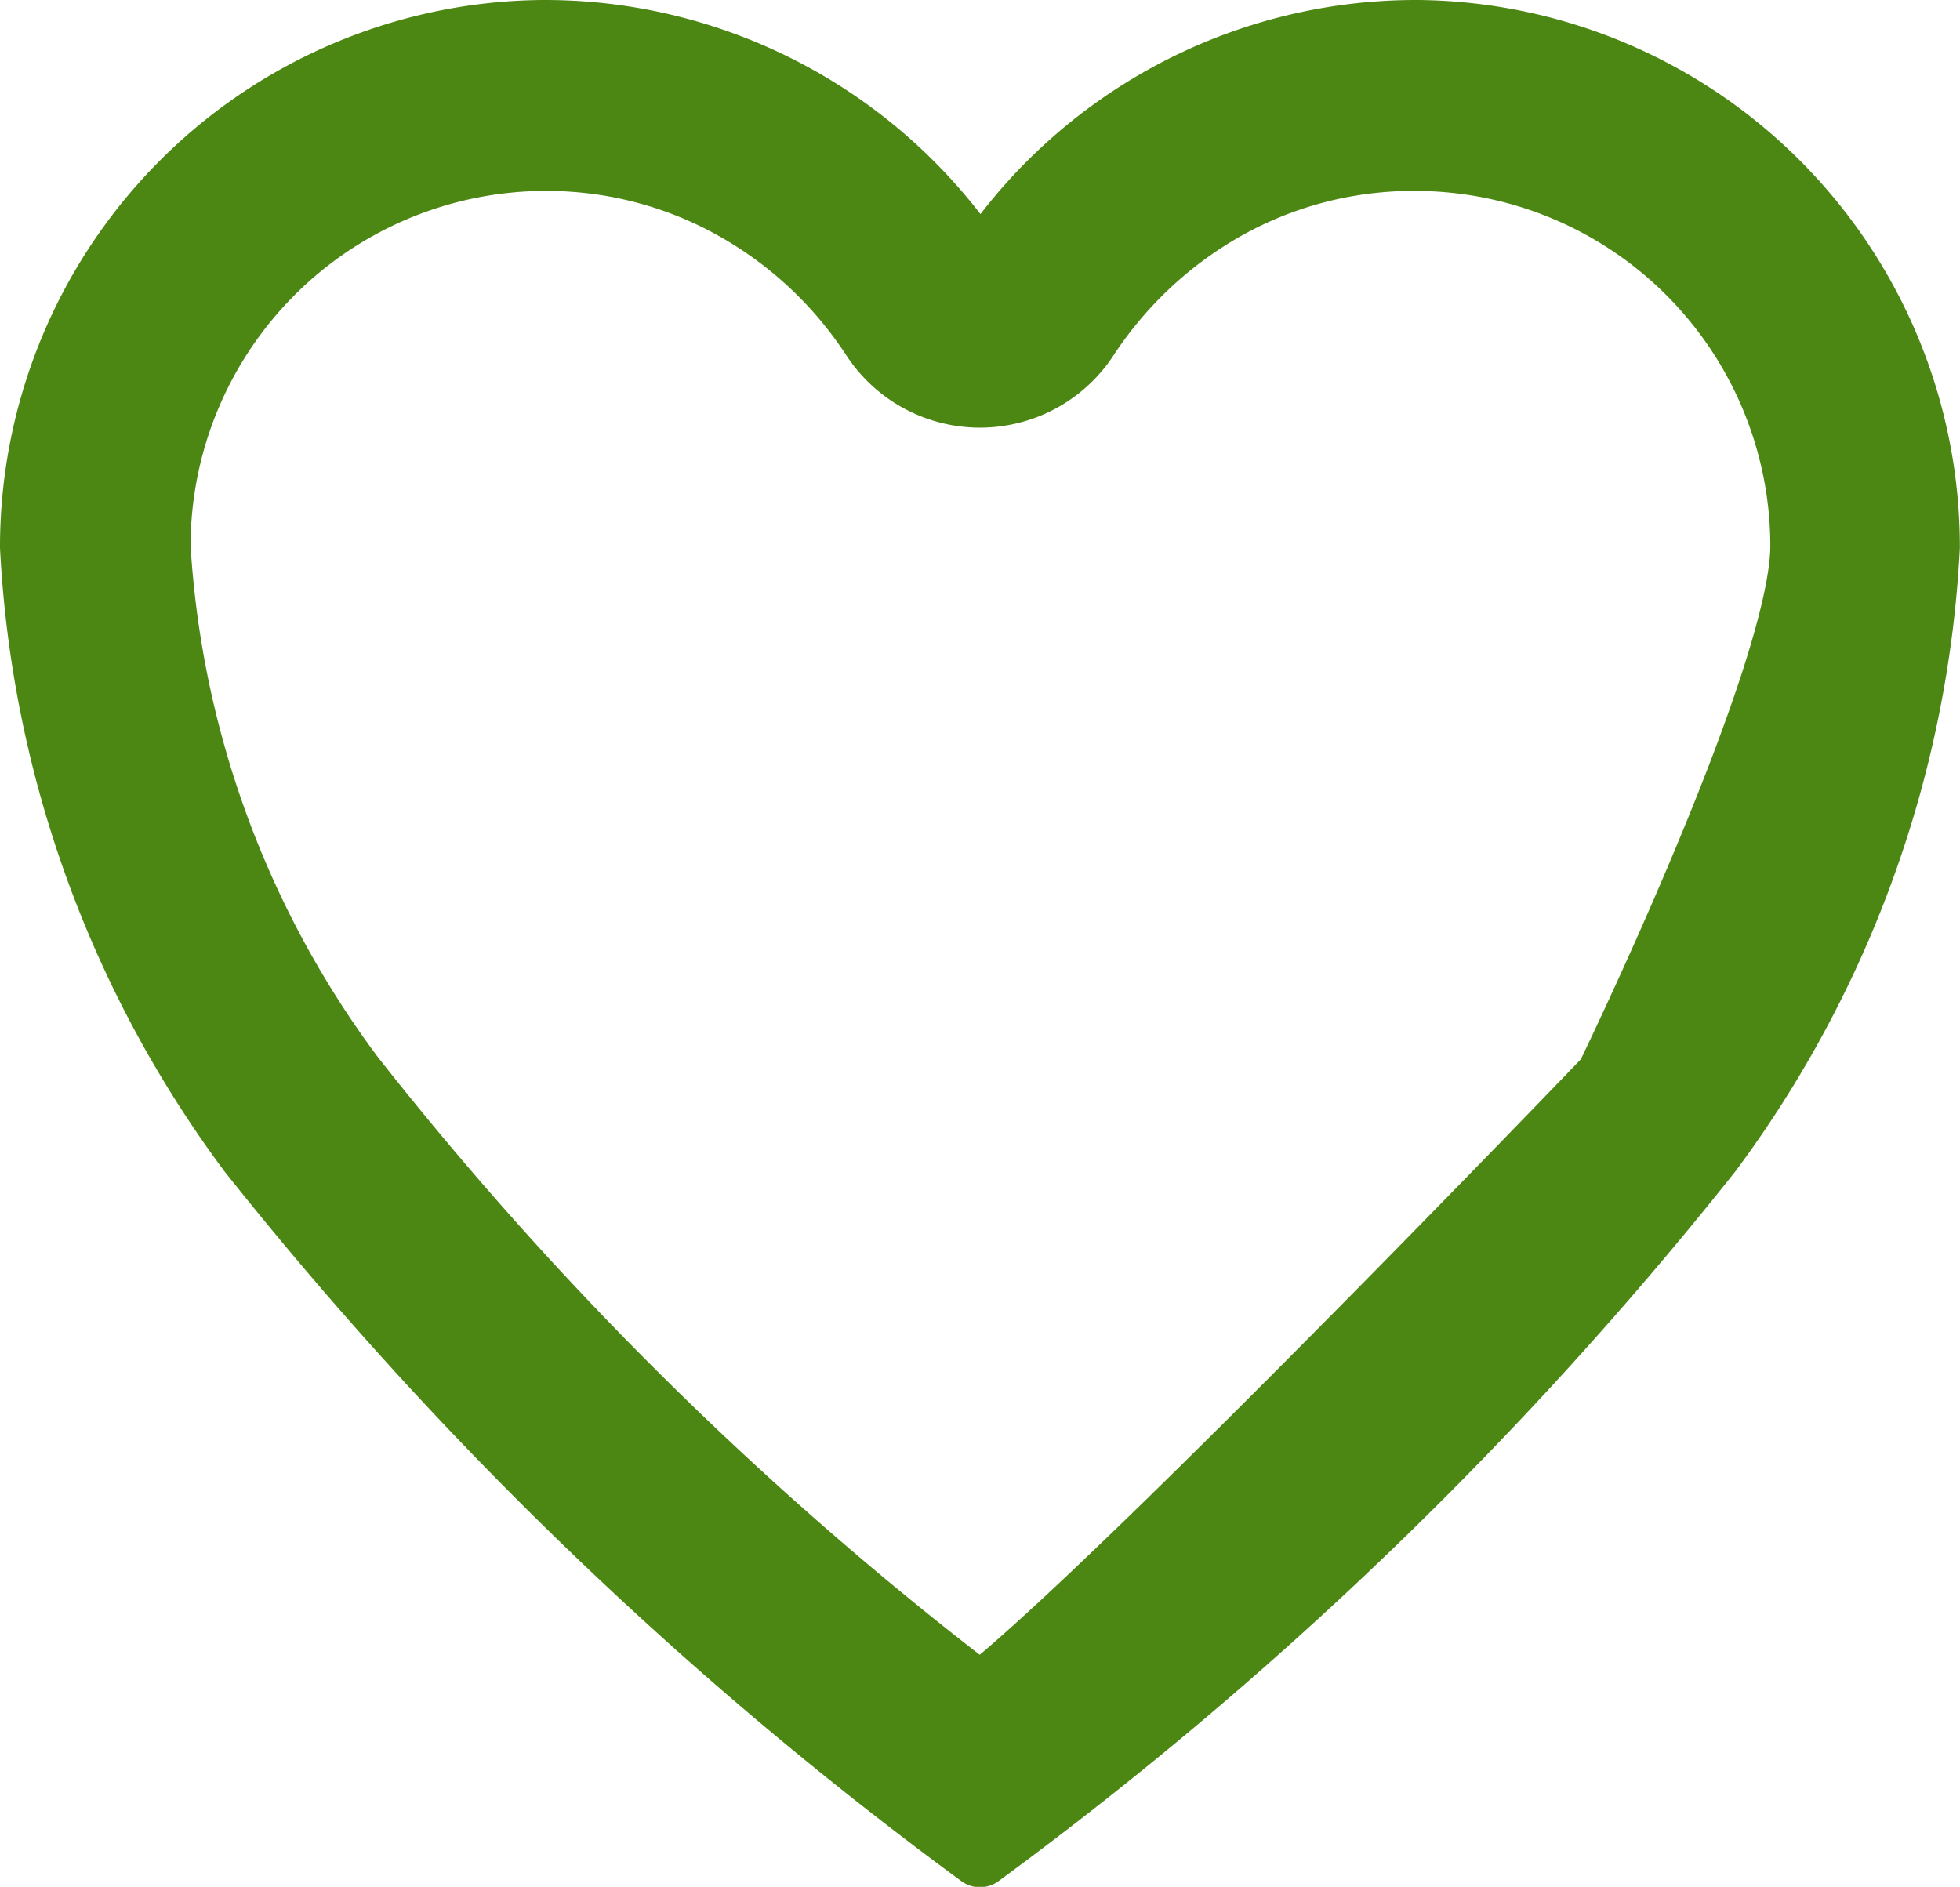 <svg xmlns="http://www.w3.org/2000/svg" width="15.583" height="15.002" viewBox="0 0 15.583 15.002">
  <path id="Icon_ionic-ios-heart-empty" data-name="Icon ionic-ios-heart-empty" d="M14.4,3.938h-.036a4.125,4.125,0,0,0-3.444,1.885A4.125,4.125,0,0,0,7.472,3.938H7.436a4.1,4.1,0,0,0-4.061,4.1,8.825,8.825,0,0,0,1.733,4.811,30.371,30.371,0,0,0,5.808,5.594,30.371,30.371,0,0,0,5.808-5.594,8.825,8.825,0,0,0,1.733-4.811A4.1,4.1,0,0,0,14.4,3.938Zm1.508,8.31s-3.9,4.064-4.989,4.916a27.85,27.85,0,0,1-4.989-4.92A7.822,7.822,0,0,1,4.39,8.034,3.076,3.076,0,0,1,7.443,4.956h.033a3.04,3.04,0,0,1,1.49.392,3.168,3.168,0,0,1,1.1,1.033,1.019,1.019,0,0,0,1.7,0,3.2,3.2,0,0,1,1.1-1.033,3.04,3.04,0,0,1,1.49-.392H14.4A3.076,3.076,0,0,1,17.45,8.034C17.442,9.086,15.905,12.247,15.905,12.247Z" transform="translate(-3.125 -3.688)" fill="#4c8613" stroke="#4c8613" stroke-linecap="round" stroke-linejoin="round" stroke-miterlimit="10" stroke-width="0.5"/>
</svg>
